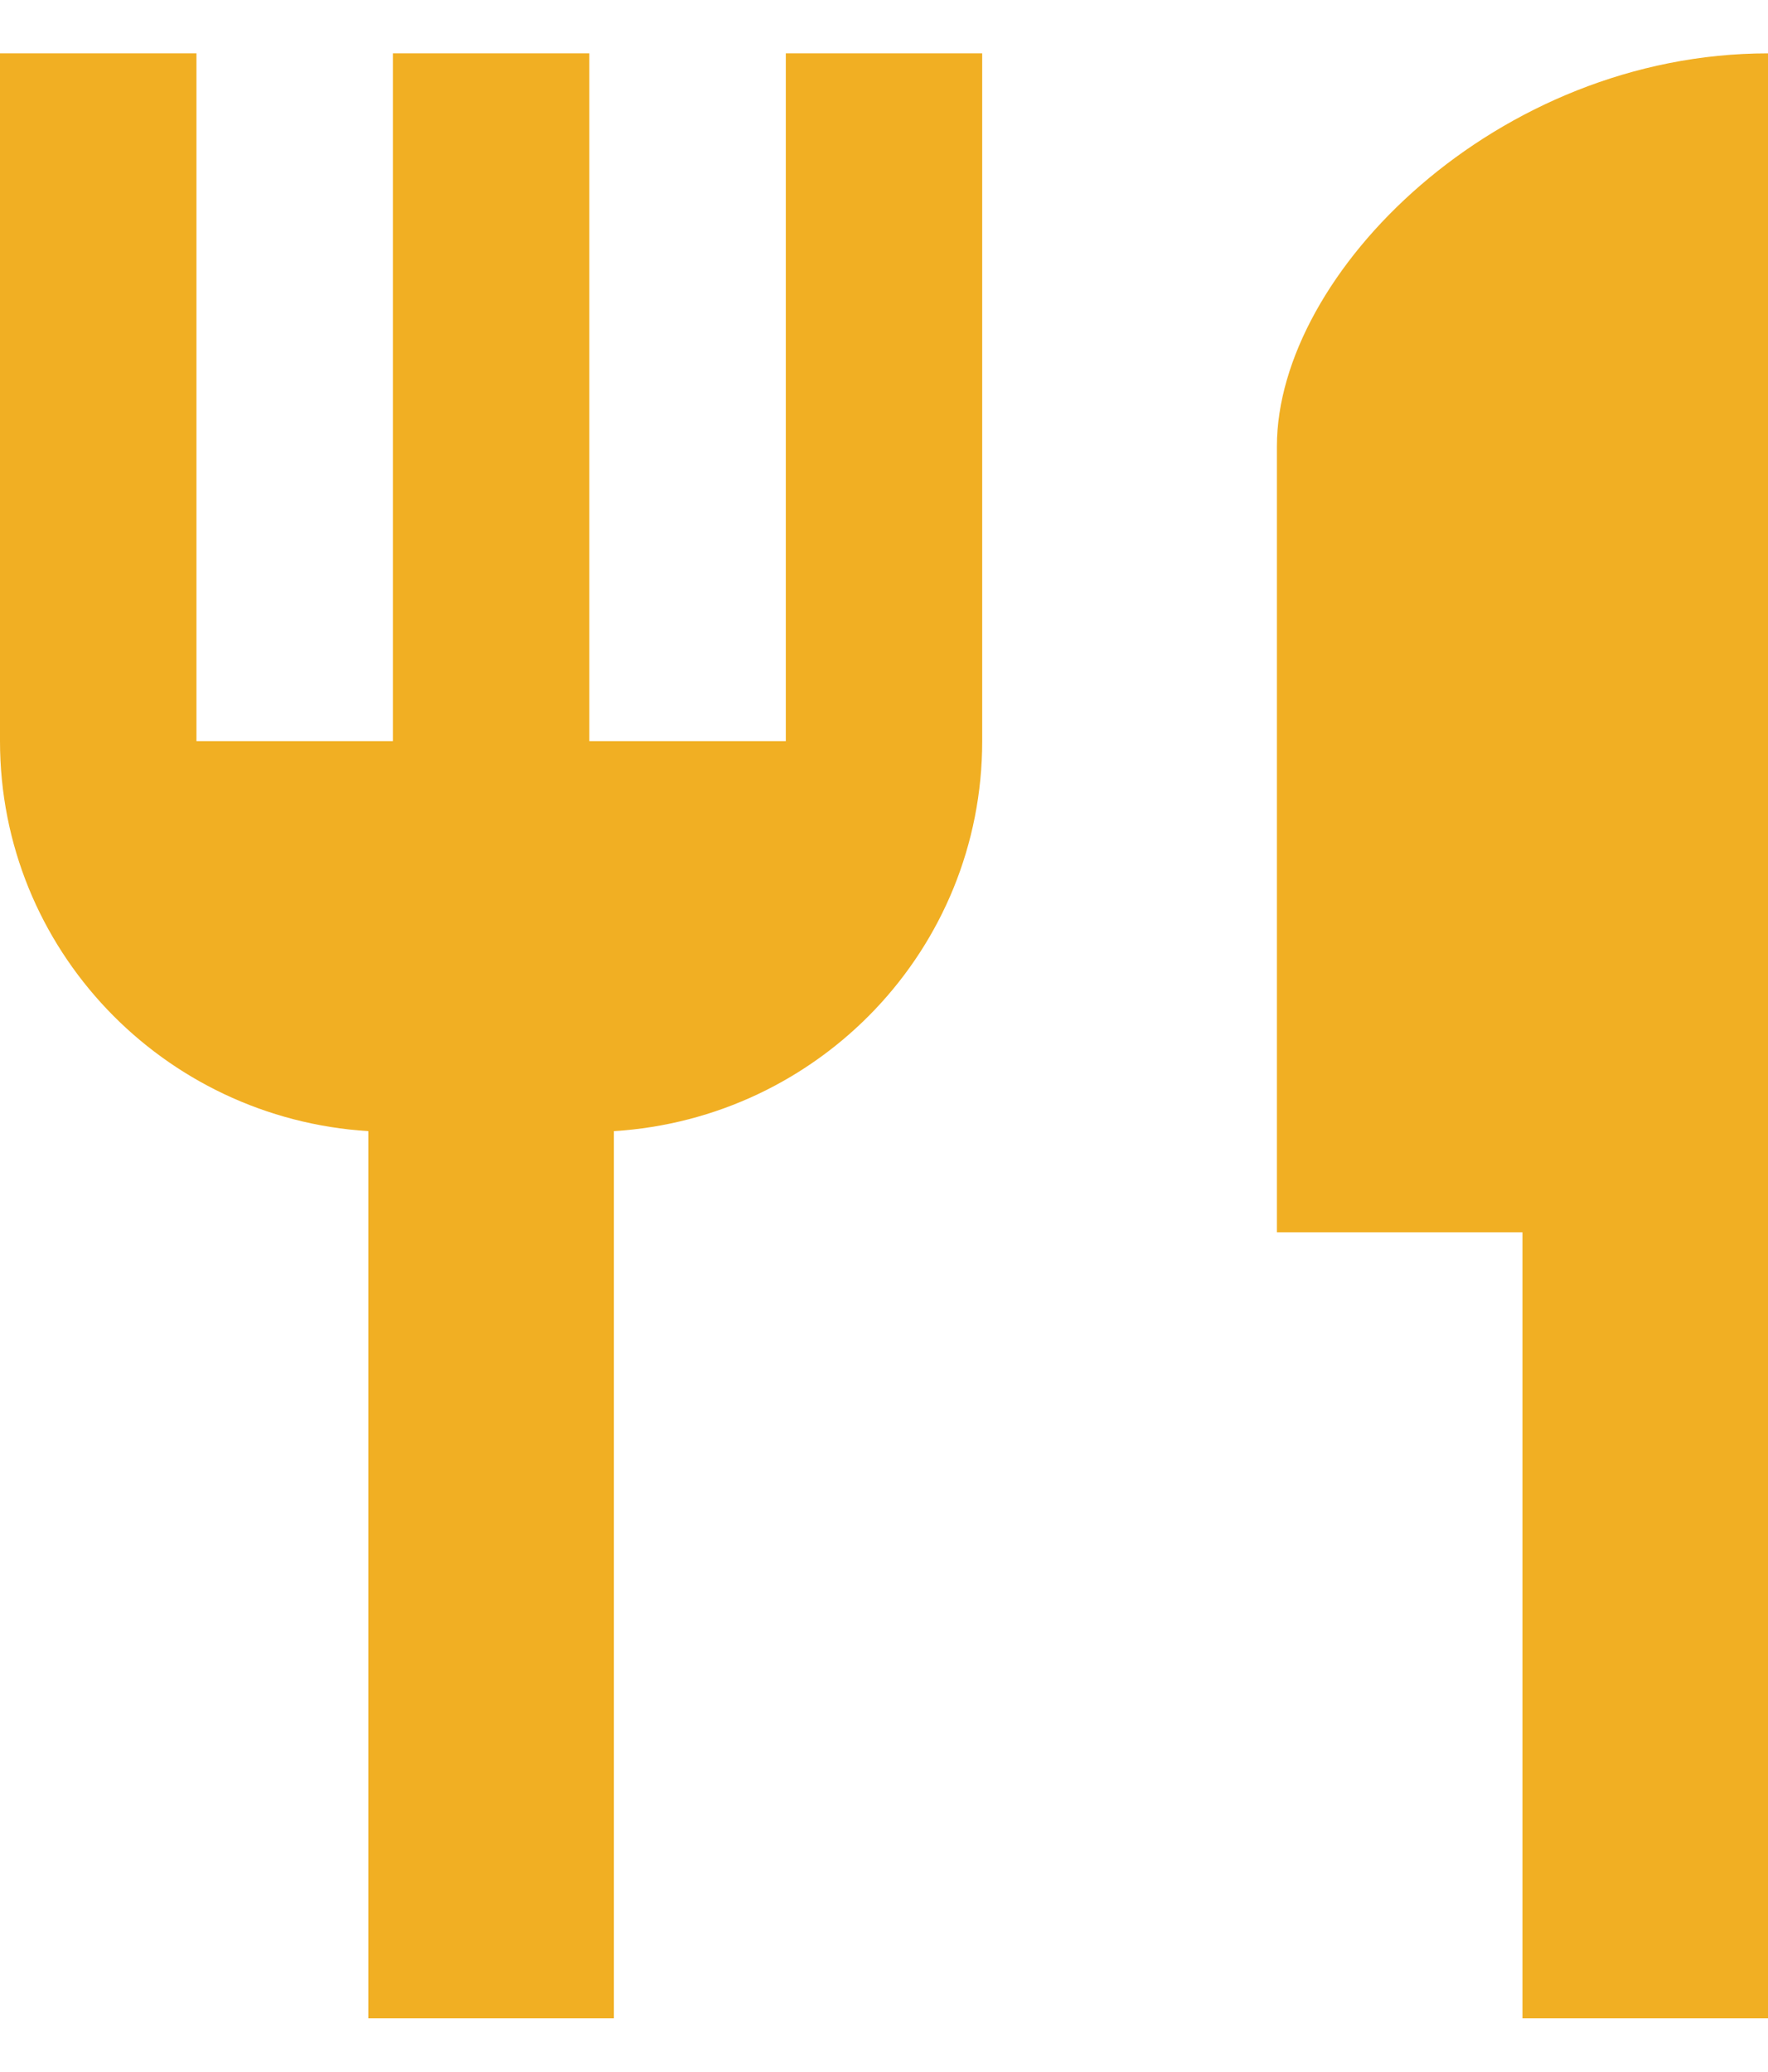 <svg width="35" height="41" viewBox="0 0 35 41" fill="none" xmlns="http://www.w3.org/2000/svg">
<g id="food_on">
<path id="Vector" d="M15.556 14.667H11.667V1.056H7.778V14.667H3.889V1.056H0V14.667C0 18.789 3.228 22.133 7.292 22.386V39.944H12.153V22.386C16.217 22.133 19.444 18.789 19.444 14.667V1.056H15.556V14.667ZM25.278 8.833V24.389H30.139V39.944H35V1.056C29.633 1.056 25.278 5.411 25.278 8.833Z" fill="#F1AF23"/>
</g>
</svg>
